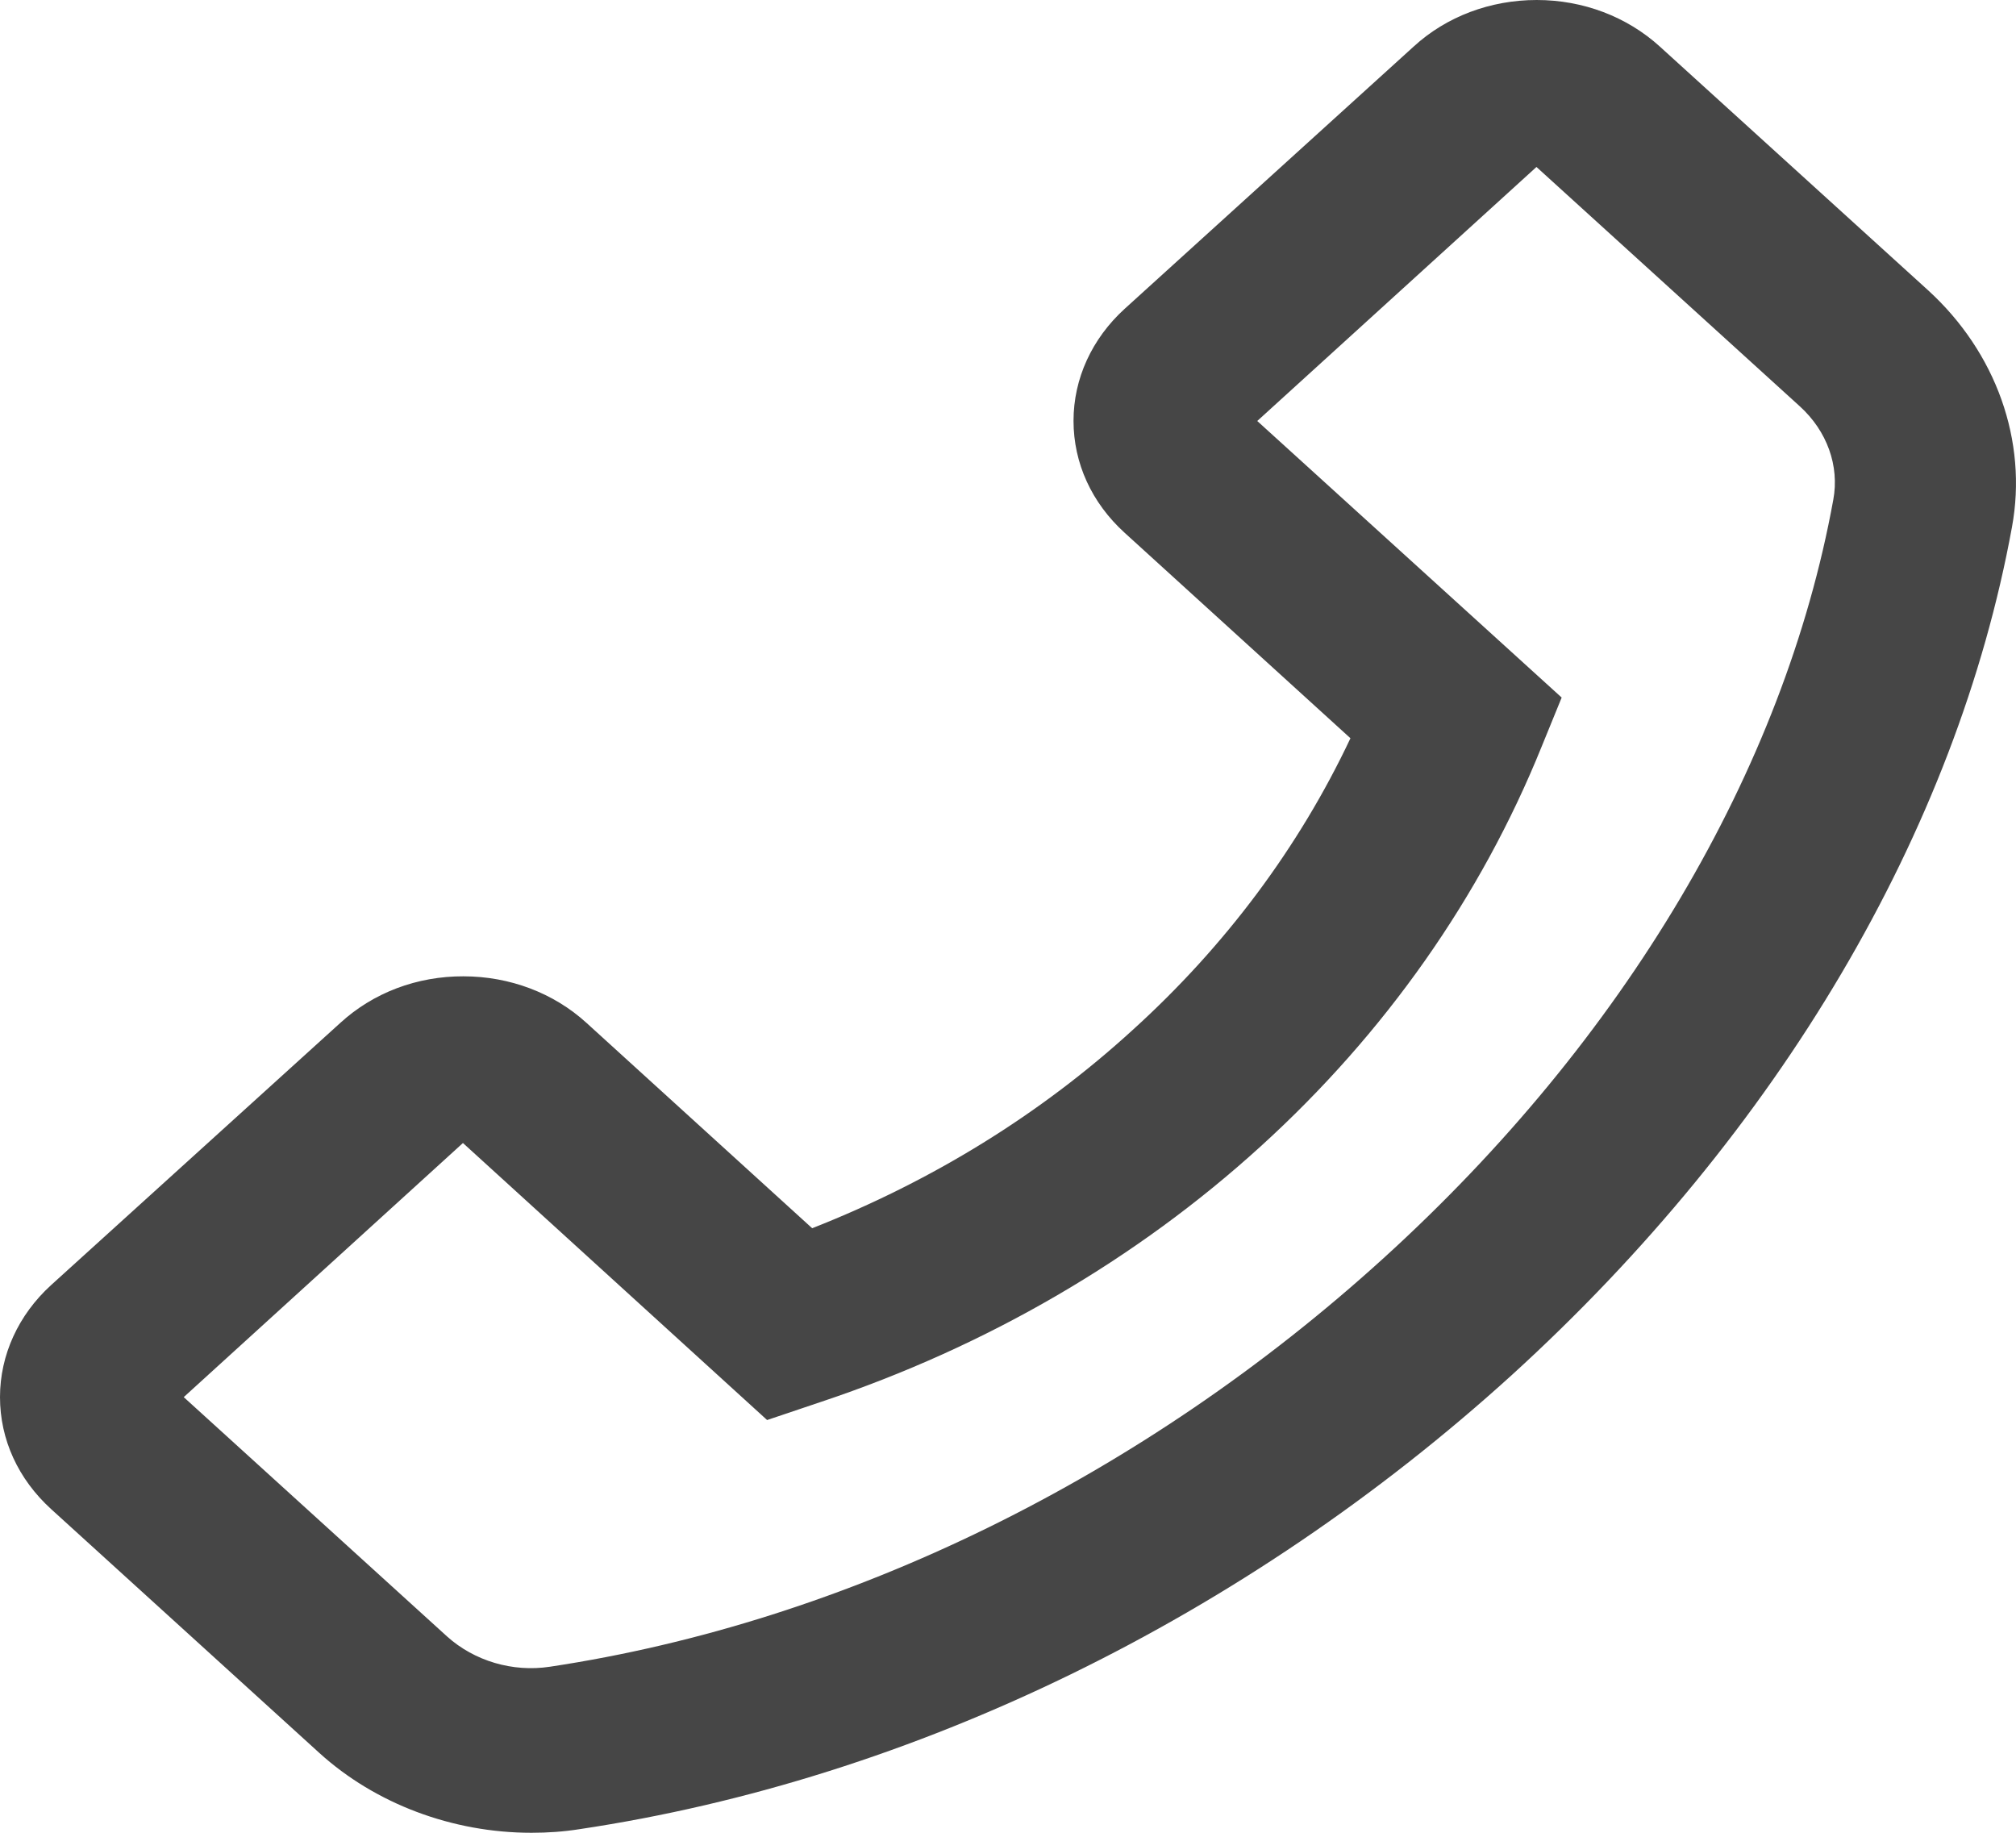 <svg width="22" height="20" viewBox="0 0 22 20" fill="none" xmlns="http://www.w3.org/2000/svg">
<path d="M21.04 3.167L18.112 0.507C17.754 0.182 17.276 0 16.77 0C16.264 0 15.785 0.18 15.428 0.507L12.273 3.37C11.916 3.695 11.715 4.132 11.715 4.592C11.715 5.054 11.913 5.487 12.273 5.814L14.737 8.056C14.176 9.245 13.37 10.325 12.361 11.239C11.352 12.161 10.172 12.888 8.863 13.403L6.399 11.161C6.042 10.836 5.563 10.654 5.057 10.654C4.808 10.653 4.56 10.697 4.33 10.784C4.1 10.871 3.891 11 3.715 11.161L0.558 14.023C0.201 14.348 0 14.786 0 15.246C0 15.708 0.198 16.14 0.558 16.468L3.484 19.128C4.095 19.683 4.936 20 5.8 20C5.979 20 6.152 19.988 6.328 19.96C9.969 19.415 13.582 17.653 16.5 15.003C19.415 12.348 21.351 9.064 21.956 5.752C22.129 4.812 21.783 3.845 21.04 3.167ZM20.006 5.454C19.47 8.401 17.727 11.341 15.1 13.728C12.474 16.116 9.243 17.7 6.001 18.188C5.594 18.25 5.176 18.125 4.879 17.858L2.005 15.246L5.052 12.473L8.346 15.473L8.371 15.496L8.965 15.296C10.766 14.694 12.402 13.743 13.758 12.509C15.115 11.276 16.16 9.789 16.822 8.151L17.042 7.612L13.72 4.594L16.767 1.822L19.641 4.434C19.938 4.704 20.075 5.084 20.006 5.454Z" fill="#464646"/>
</svg>

